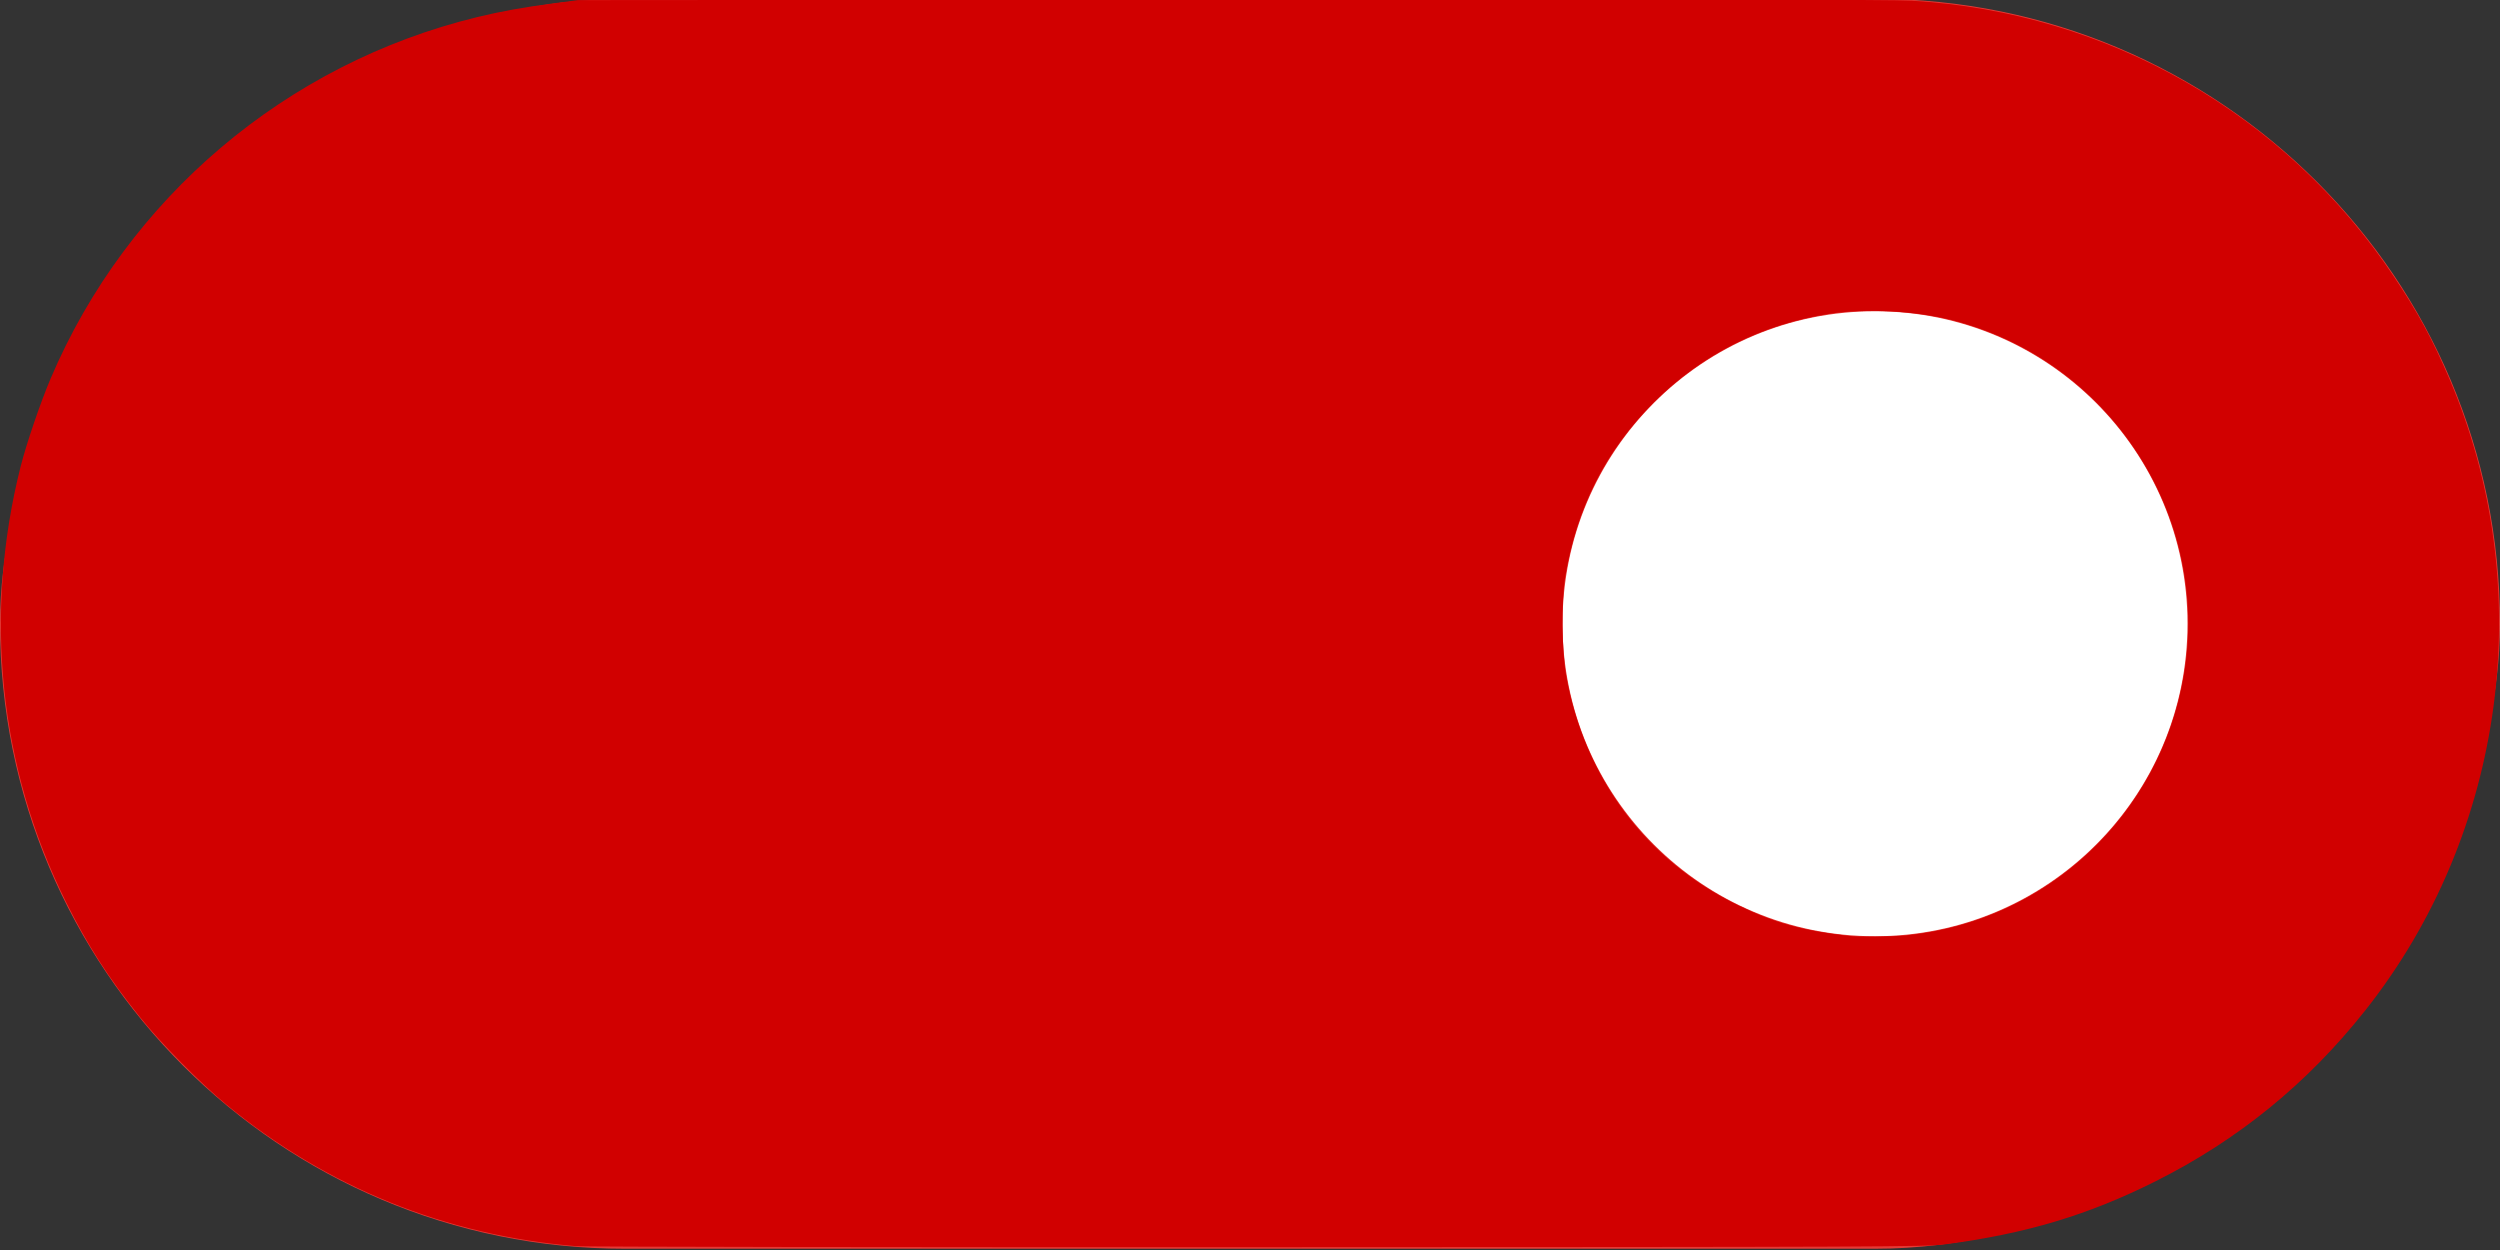 <?xml version="1.0" encoding="UTF-8" standalone="no"?>
<svg
   width="40"
   height="20"
   version="1.1"
   id="svg1"
   sodipodi:docname="toggle-on.svg"
   inkscape:version="1.4.2 (ebf0e940d0, 2025-05-08)"
   xmlns:inkscape="http://www.inkscape.org/namespaces/inkscape"
   xmlns:sodipodi="http://sodipodi.sourceforge.net/DTD/sodipodi-0.dtd"
   xmlns="http://www.w3.org/2000/svg"
   xmlns:svg="http://www.w3.org/2000/svg">
  <rect width="100%" height="100%" fill="#333333" stroke="none"/>
  <defs
     id="defs1" />
  <sodipodi:namedview
     id="namedview1"
     pagecolor="#ffffff"
     bordercolor="#999999"
     borderopacity="1"
     inkscape:showpageshadow="2"
     inkscape:pageopacity="0"
     inkscape:pagecheckerboard="0"
     inkscape:deskcolor="#d1d1d1"
     inkscape:zoom="42.4"
     inkscape:cx="20.011792"
     inkscape:cy="10"
     inkscape:window-width="1920"
     inkscape:window-height="1050"
     inkscape:window-x="0"
     inkscape:window-y="0"
     inkscape:window-maximized="1"
     inkscape:current-layer="svg1" />
  <rect
     transform="scale(-1,1)"
     x="-40"
     y="-.02"
     width="40"
     height="20"
     rx="10"
     ry="10"
     fill="#E53935"
     stroke-width="0"
     style="paint-order:stroke fill markers"
     id="rect1" />
  <circle
     cx="30"
     cy="9.98"
     r="5"
     fill="#ffffff"
     stroke-width="0"
     style="paint-order:stroke fill markers"
     id="circle1" />
  <path
     style="fill:#d10000;stroke-width:0.024"
     d="M 9.222,19.939 C 7.138,19.768 5.227,18.995 3.62,17.672 3.206,17.331 2.574,16.691 2.24,16.274 1.733,15.642 1.399,15.12 1.052,14.422 -0.013,12.279 -0.267,9.831 0.33,7.464 0.423,7.097 0.648,6.437 0.813,6.05 2.041,3.167 4.578,1.018 7.63,0.275 8.01,0.182 8.371,0.117 8.856,0.053 L 9.245,0.002 19.705,-0.006 c 7.329,-0.006 10.587,-6.5061e-4 10.884,0.017 3.142,0.189 5.973,1.809 7.711,4.411 0.389,0.583 0.619,1.006 0.887,1.632 1.431,3.343 0.91,7.267 -1.343,10.113 -0.924,1.167 -2.029,2.068 -3.354,2.733 -1.078,0.541 -2.075,0.84 -3.372,1.01 -0.3,0.039 -0.925,0.042 -10.991,0.045 -5.87,0.002 -10.778,-0.006 -10.908,-0.016 z M 30.51,14.964 C 32.75,14.738 34.563,13.037 34.941,10.805 35.375,8.243 33.749,5.757 31.221,5.12 30.639,4.973 29.855,4.933 29.281,5.02 c -1.086,0.165 -2.051,0.65 -2.819,1.418 -0.771,0.771 -1.24,1.697 -1.419,2.799 -0.062,0.384 -0.055,1.169 0.014,1.561 0.288,1.636 1.287,2.975 2.751,3.685 0.579,0.281 1.035,0.407 1.769,0.491 0.165,0.019 0.709,0.013 0.935,-0.009 z"
     id="path1" />
</svg>
